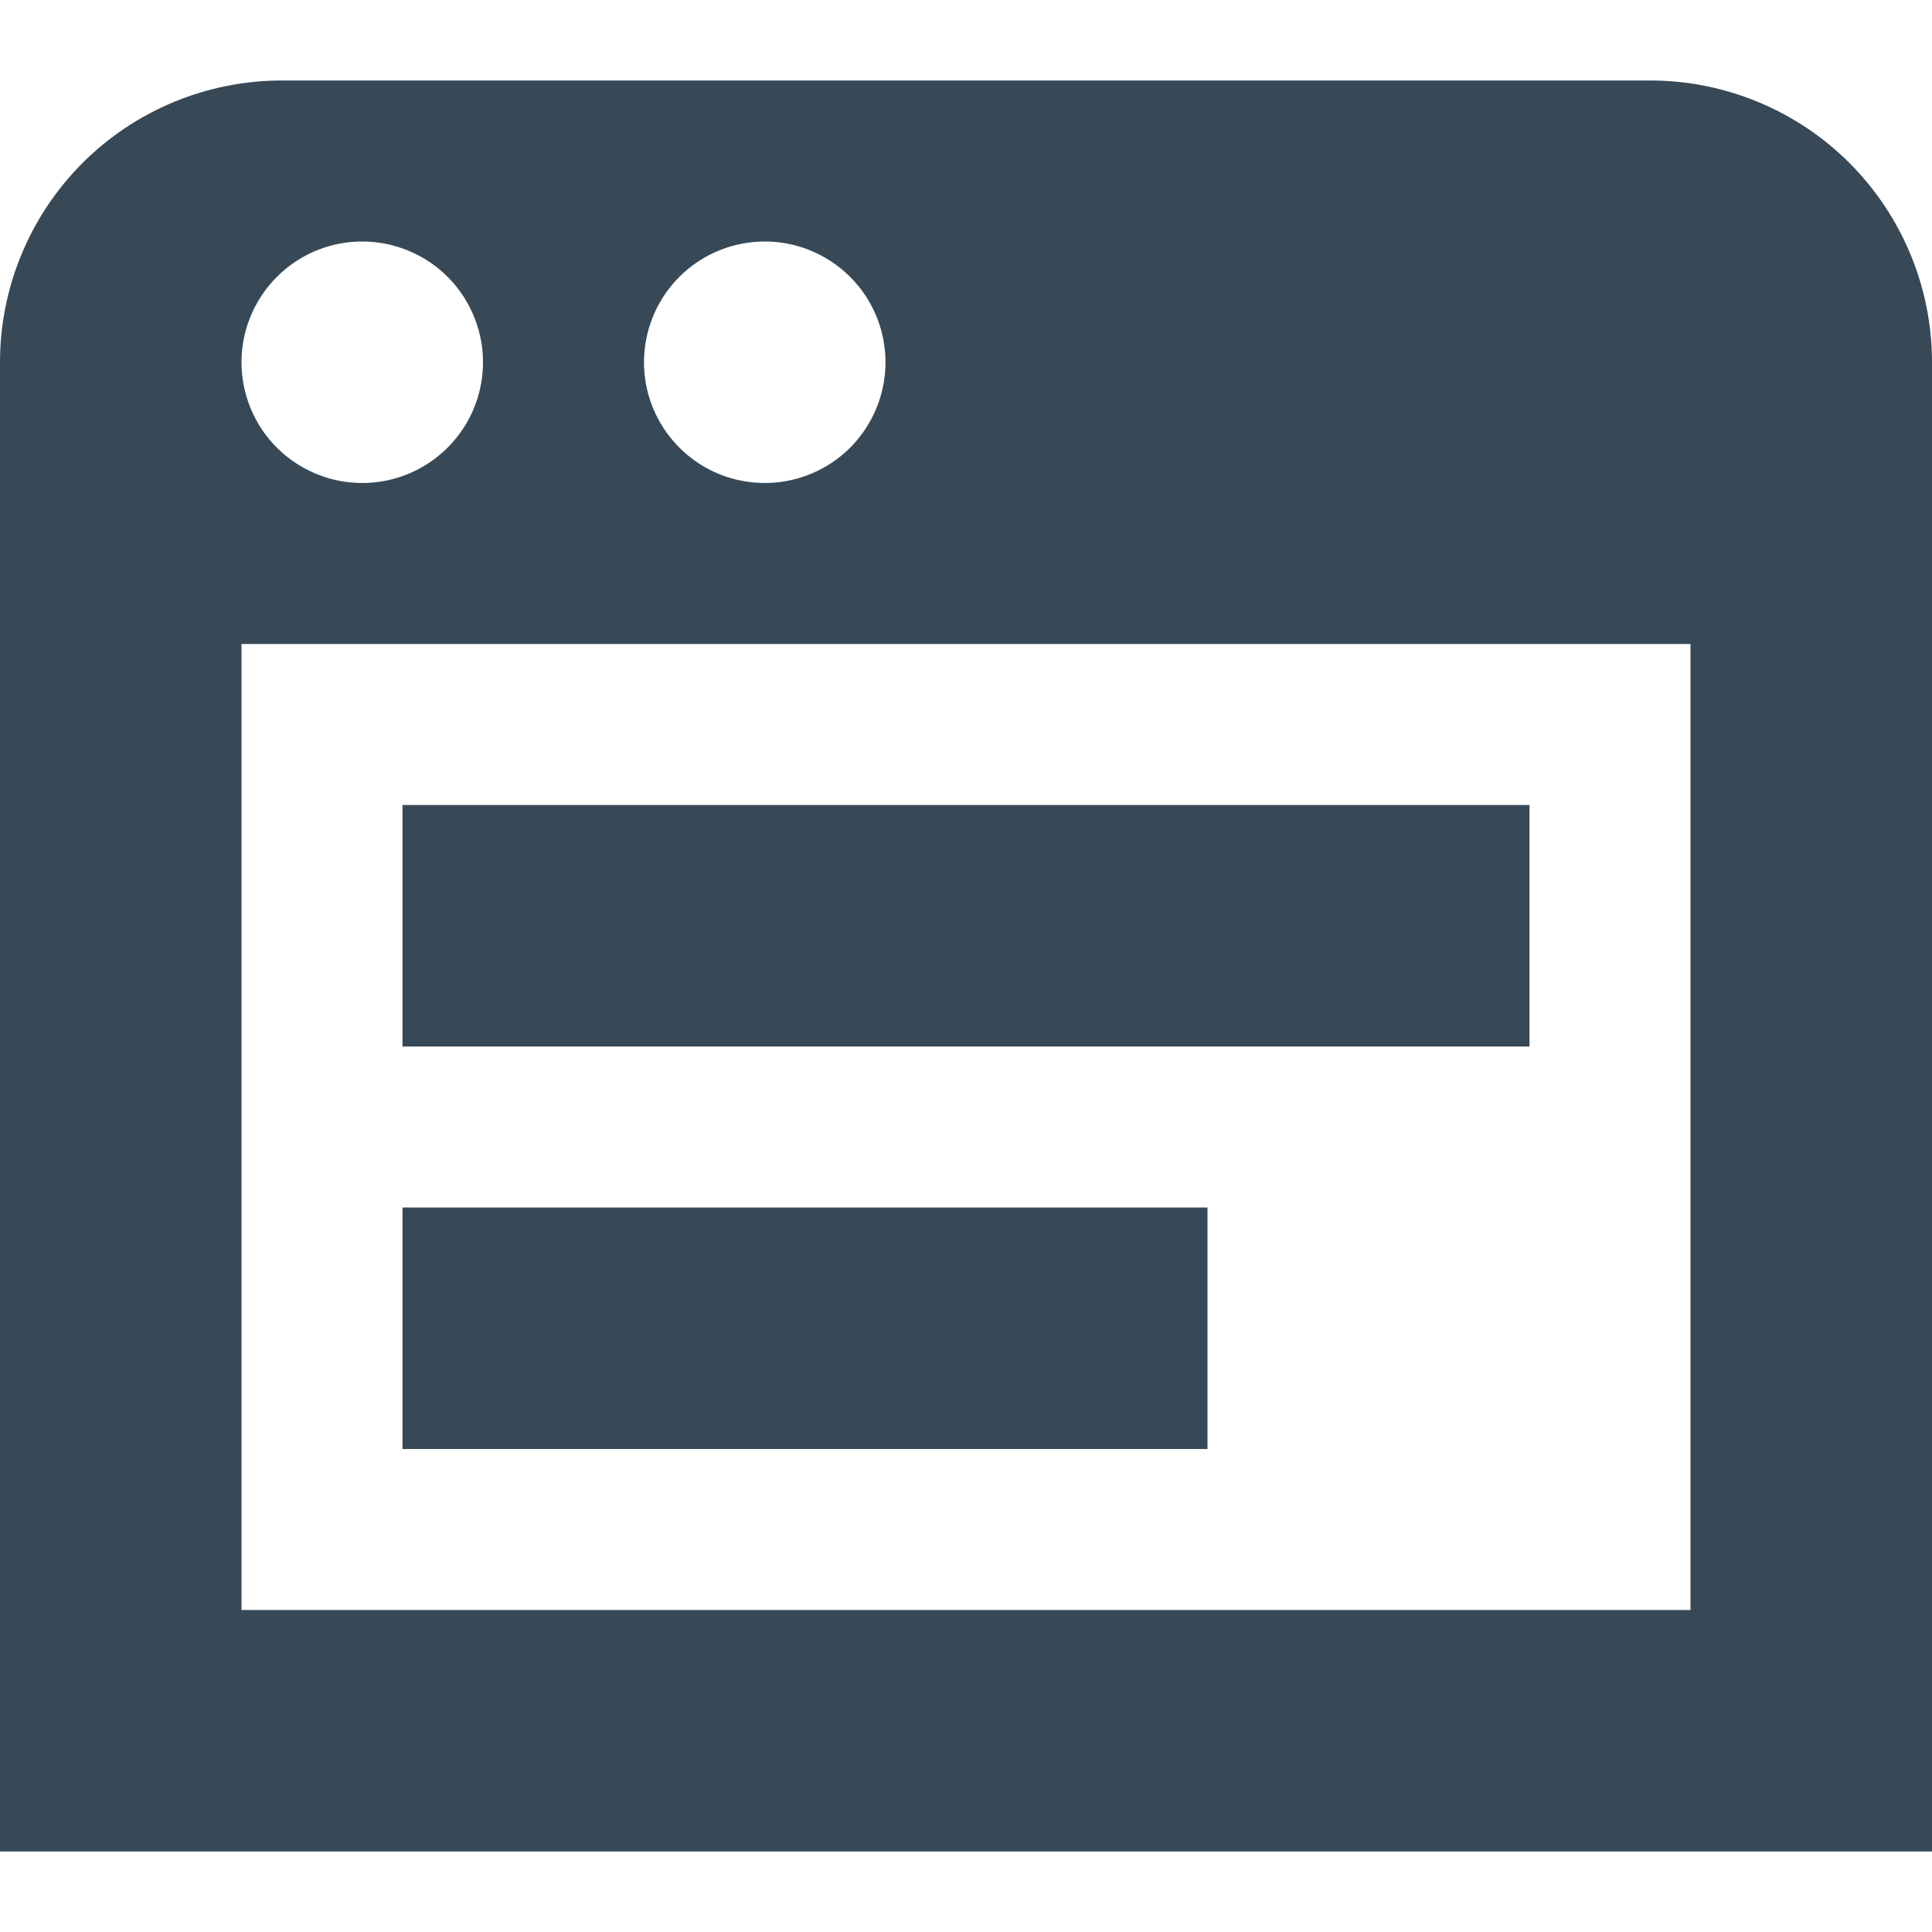 <svg width="24" height="24" viewBox="0 0 24 24" fill="none" xmlns="http://www.w3.org/2000/svg">
<g clip-path="url(#clip0_406_361)">
<path d="M19 13H5V10H19V13ZM15 15H5V18H15V15ZM24 4.5V23H0V4.5C0 3.572 0.369 2.682 1.025 2.025C1.681 1.369 2.572 1 3.5 1H20.5C21.428 1 22.319 1.369 22.975 2.025C23.631 2.682 24 3.572 24 4.5ZM8 4.5C8 4.797 8.088 5.087 8.253 5.333C8.418 5.58 8.652 5.772 8.926 5.886C9.2 5.999 9.502 6.029 9.793 5.971C10.084 5.913 10.351 5.771 10.561 5.561C10.77 5.351 10.913 5.084 10.971 4.793C11.029 4.502 10.999 4.2 10.886 3.926C10.772 3.652 10.58 3.418 10.333 3.253C10.087 3.088 9.797 3 9.5 3C9.102 3 8.721 3.158 8.439 3.439C8.158 3.721 8 4.102 8 4.5ZM4.5 6C4.797 6 5.087 5.912 5.333 5.747C5.58 5.582 5.772 5.348 5.886 5.074C5.999 4.8 6.029 4.498 5.971 4.207C5.913 3.917 5.77 3.649 5.561 3.439C5.351 3.23 5.084 3.087 4.793 3.029C4.502 2.971 4.2 3.001 3.926 3.114C3.652 3.228 3.418 3.42 3.253 3.667C3.088 3.913 3 4.203 3 4.5C3 4.898 3.158 5.279 3.439 5.561C3.721 5.842 4.102 6 4.5 6ZM21 8H3V20H21V8Z" fill="#374957"/>
</g>
<defs>
<clipPath id="clip0_406_361">
<rect width="24" height="24" fill="white"/>
</clipPath>
</defs>
</svg>
